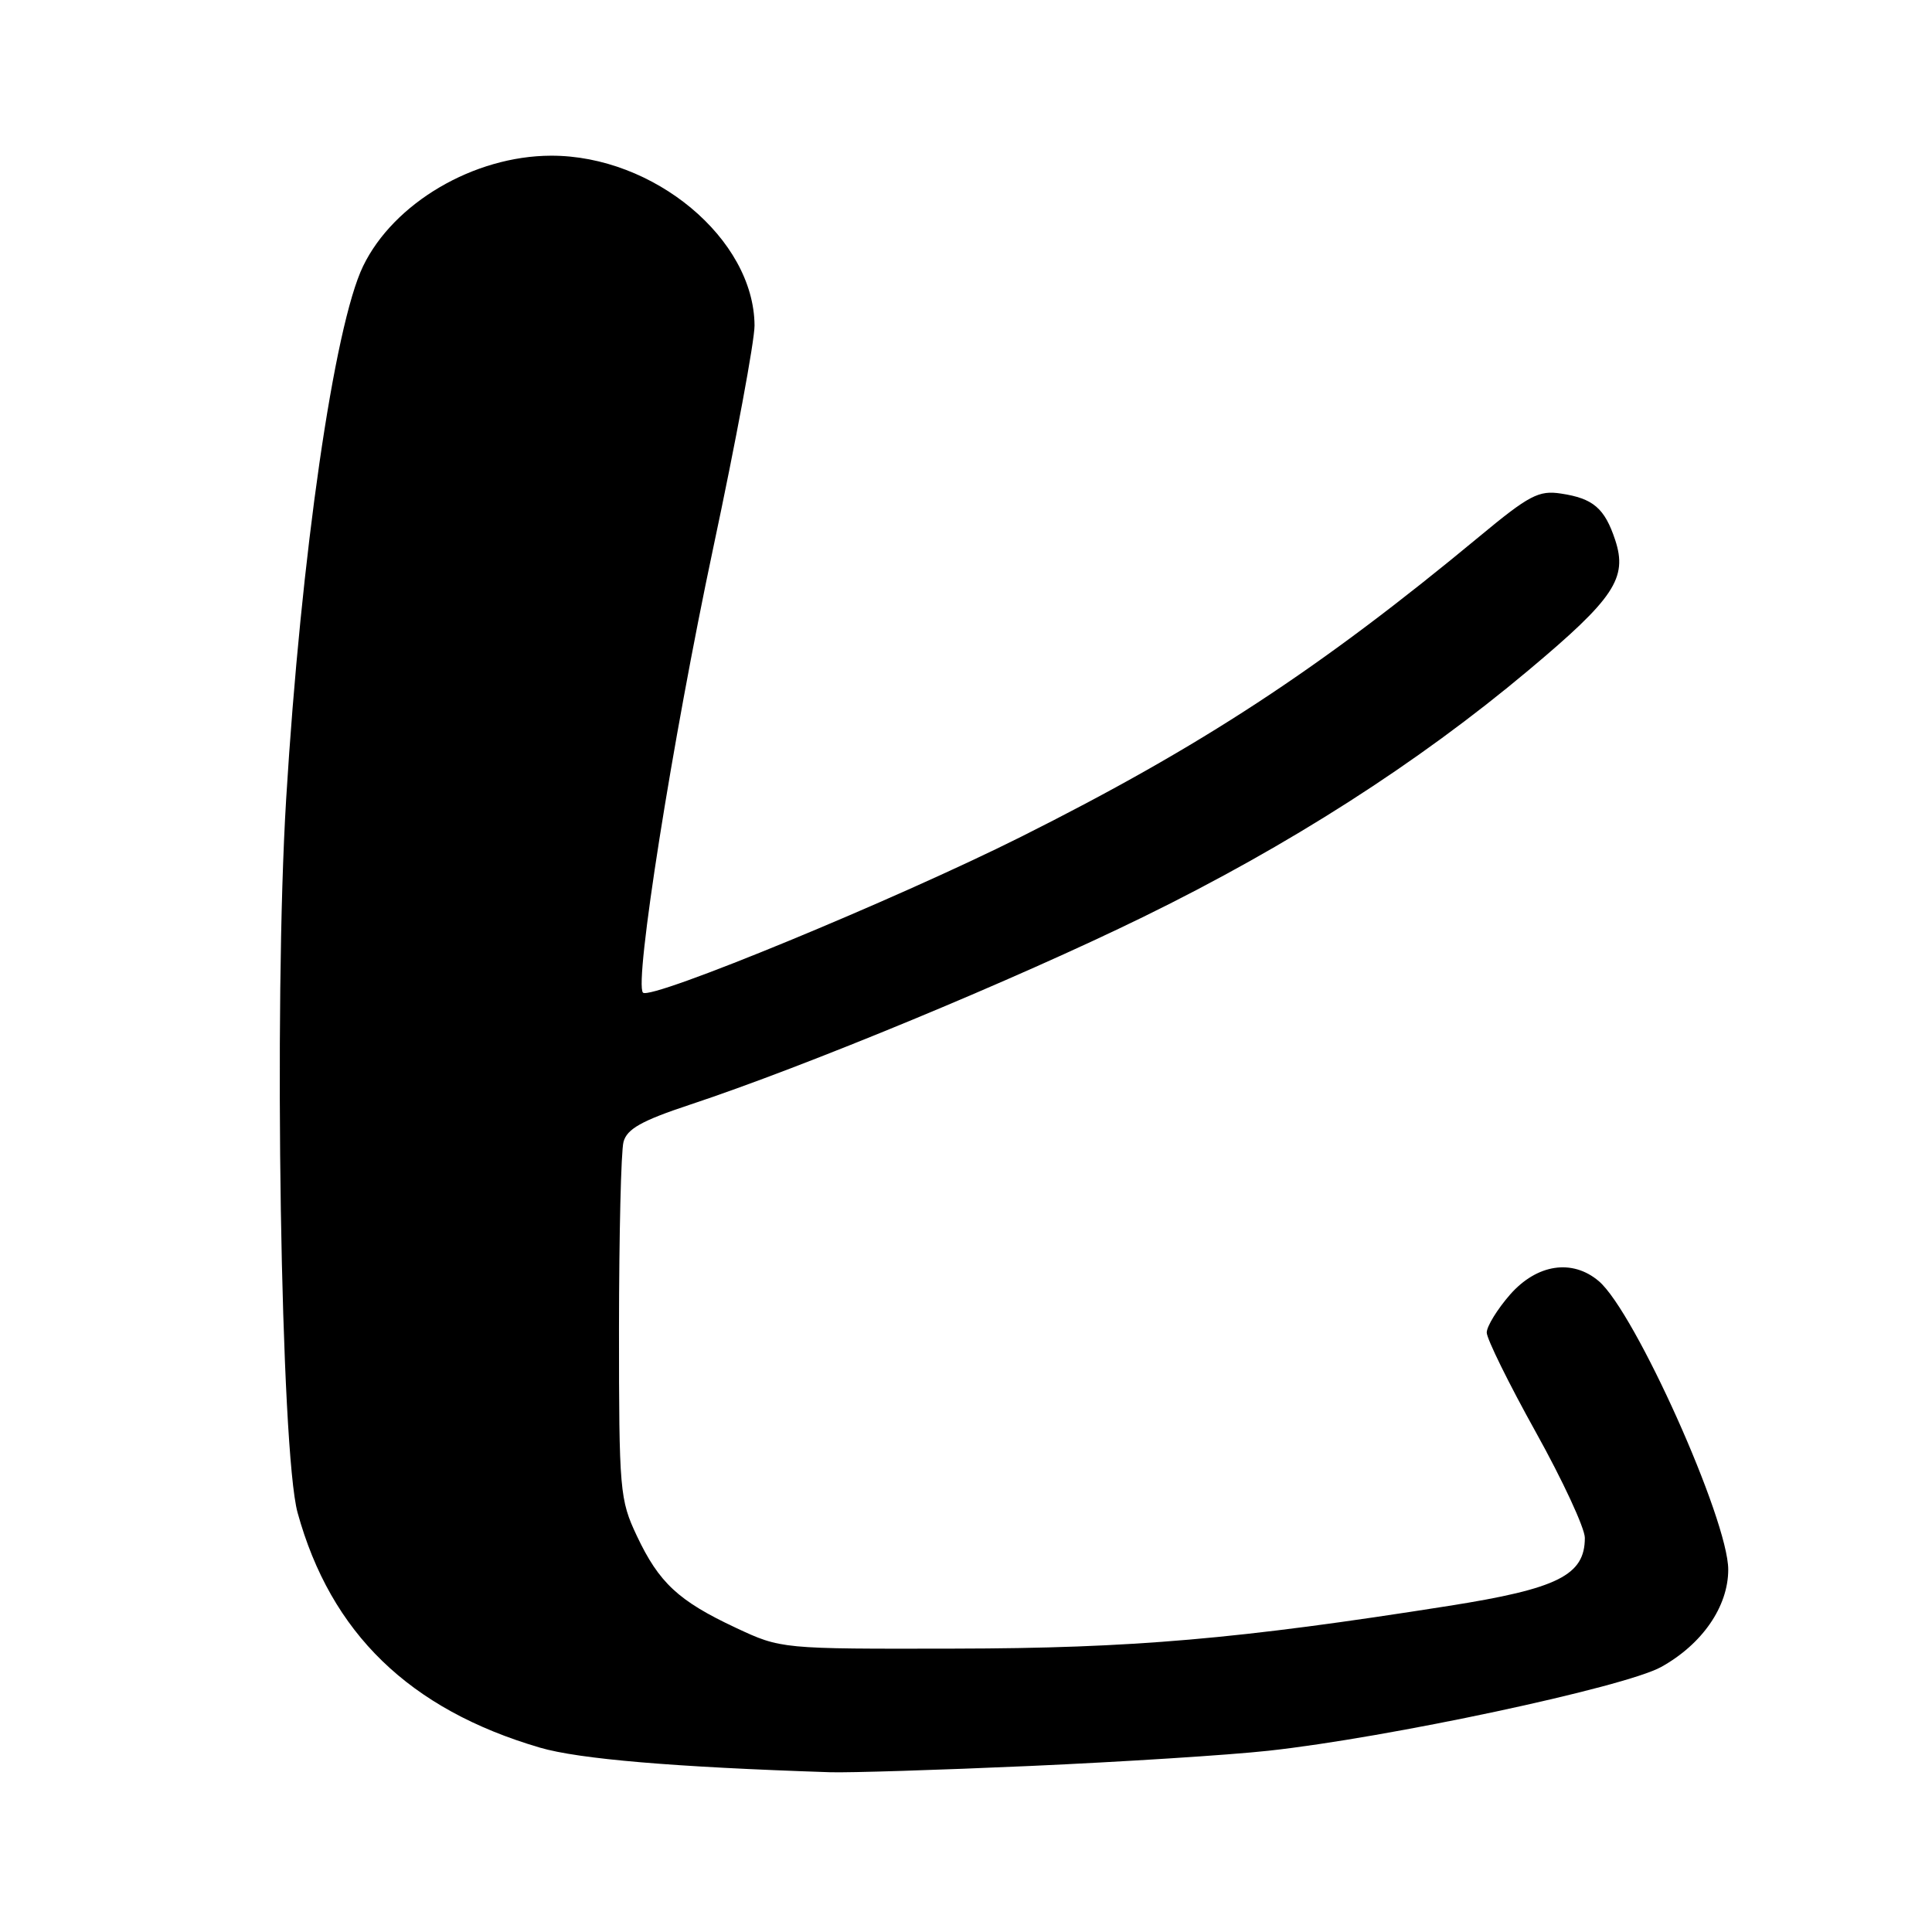 <?xml version="1.0" encoding="UTF-8" standalone="no"?>
<!DOCTYPE svg PUBLIC "-//W3C//DTD SVG 1.1//EN" "http://www.w3.org/Graphics/SVG/1.1/DTD/svg11.dtd" >
<svg xmlns="http://www.w3.org/2000/svg" xmlns:xlink="http://www.w3.org/1999/xlink" version="1.1" viewBox="0 0 256 256">
 <g >
 <path fill="currentColor"
d=" M 136.50 234.00 C 148.60 233.46 162.82 232.56 168.10 231.98 C 183.90 230.26 215.23 223.57 220.10 220.89 C 225.55 217.87 229.00 212.88 229.00 207.98 C 229.00 201.37 216.63 173.80 211.84 169.75 C 208.33 166.78 203.66 167.49 200.10 171.53 C 198.40 173.48 197.00 175.75 197.00 176.57 C 197.00 177.40 199.93 183.34 203.50 189.76 C 207.08 196.19 210.00 202.50 210.00 203.77 C 210.00 208.73 206.43 210.51 191.96 212.79 C 164.01 217.20 150.05 218.41 126.50 218.45 C 103.50 218.50 103.50 218.50 97.50 215.69 C 89.90 212.13 87.32 209.73 84.38 203.50 C 82.12 198.71 82.02 197.56 82.02 176.00 C 82.03 163.62 82.29 152.51 82.62 151.30 C 83.08 149.59 85.02 148.50 91.35 146.40 C 106.70 141.32 134.50 129.81 151.50 121.49 C 170.74 112.08 187.85 101.13 202.49 88.85 C 213.90 79.29 215.69 76.61 214.02 71.55 C 212.63 67.35 211.11 66.04 206.84 65.40 C 203.89 64.95 202.63 65.61 196.00 71.11 C 174.84 88.65 159.17 98.91 135.29 110.88 C 118.70 119.19 86.24 132.57 85.20 131.53 C 84.00 130.33 89.10 98.07 94.50 72.63 C 97.53 58.40 99.99 45.12 99.98 43.13 C 99.91 31.66 86.64 20.59 73.00 20.63 C 62.77 20.66 52.16 26.90 48.11 35.27 C 44.28 43.19 39.89 73.54 37.92 105.84 C 36.25 133.13 37.20 192.31 39.43 200.43 C 43.83 216.40 54.25 226.50 71.54 231.57 C 76.73 233.09 89.28 234.15 110.00 234.83 C 112.47 234.91 124.40 234.54 136.50 234.00 Z "/>
</g>
</svg>